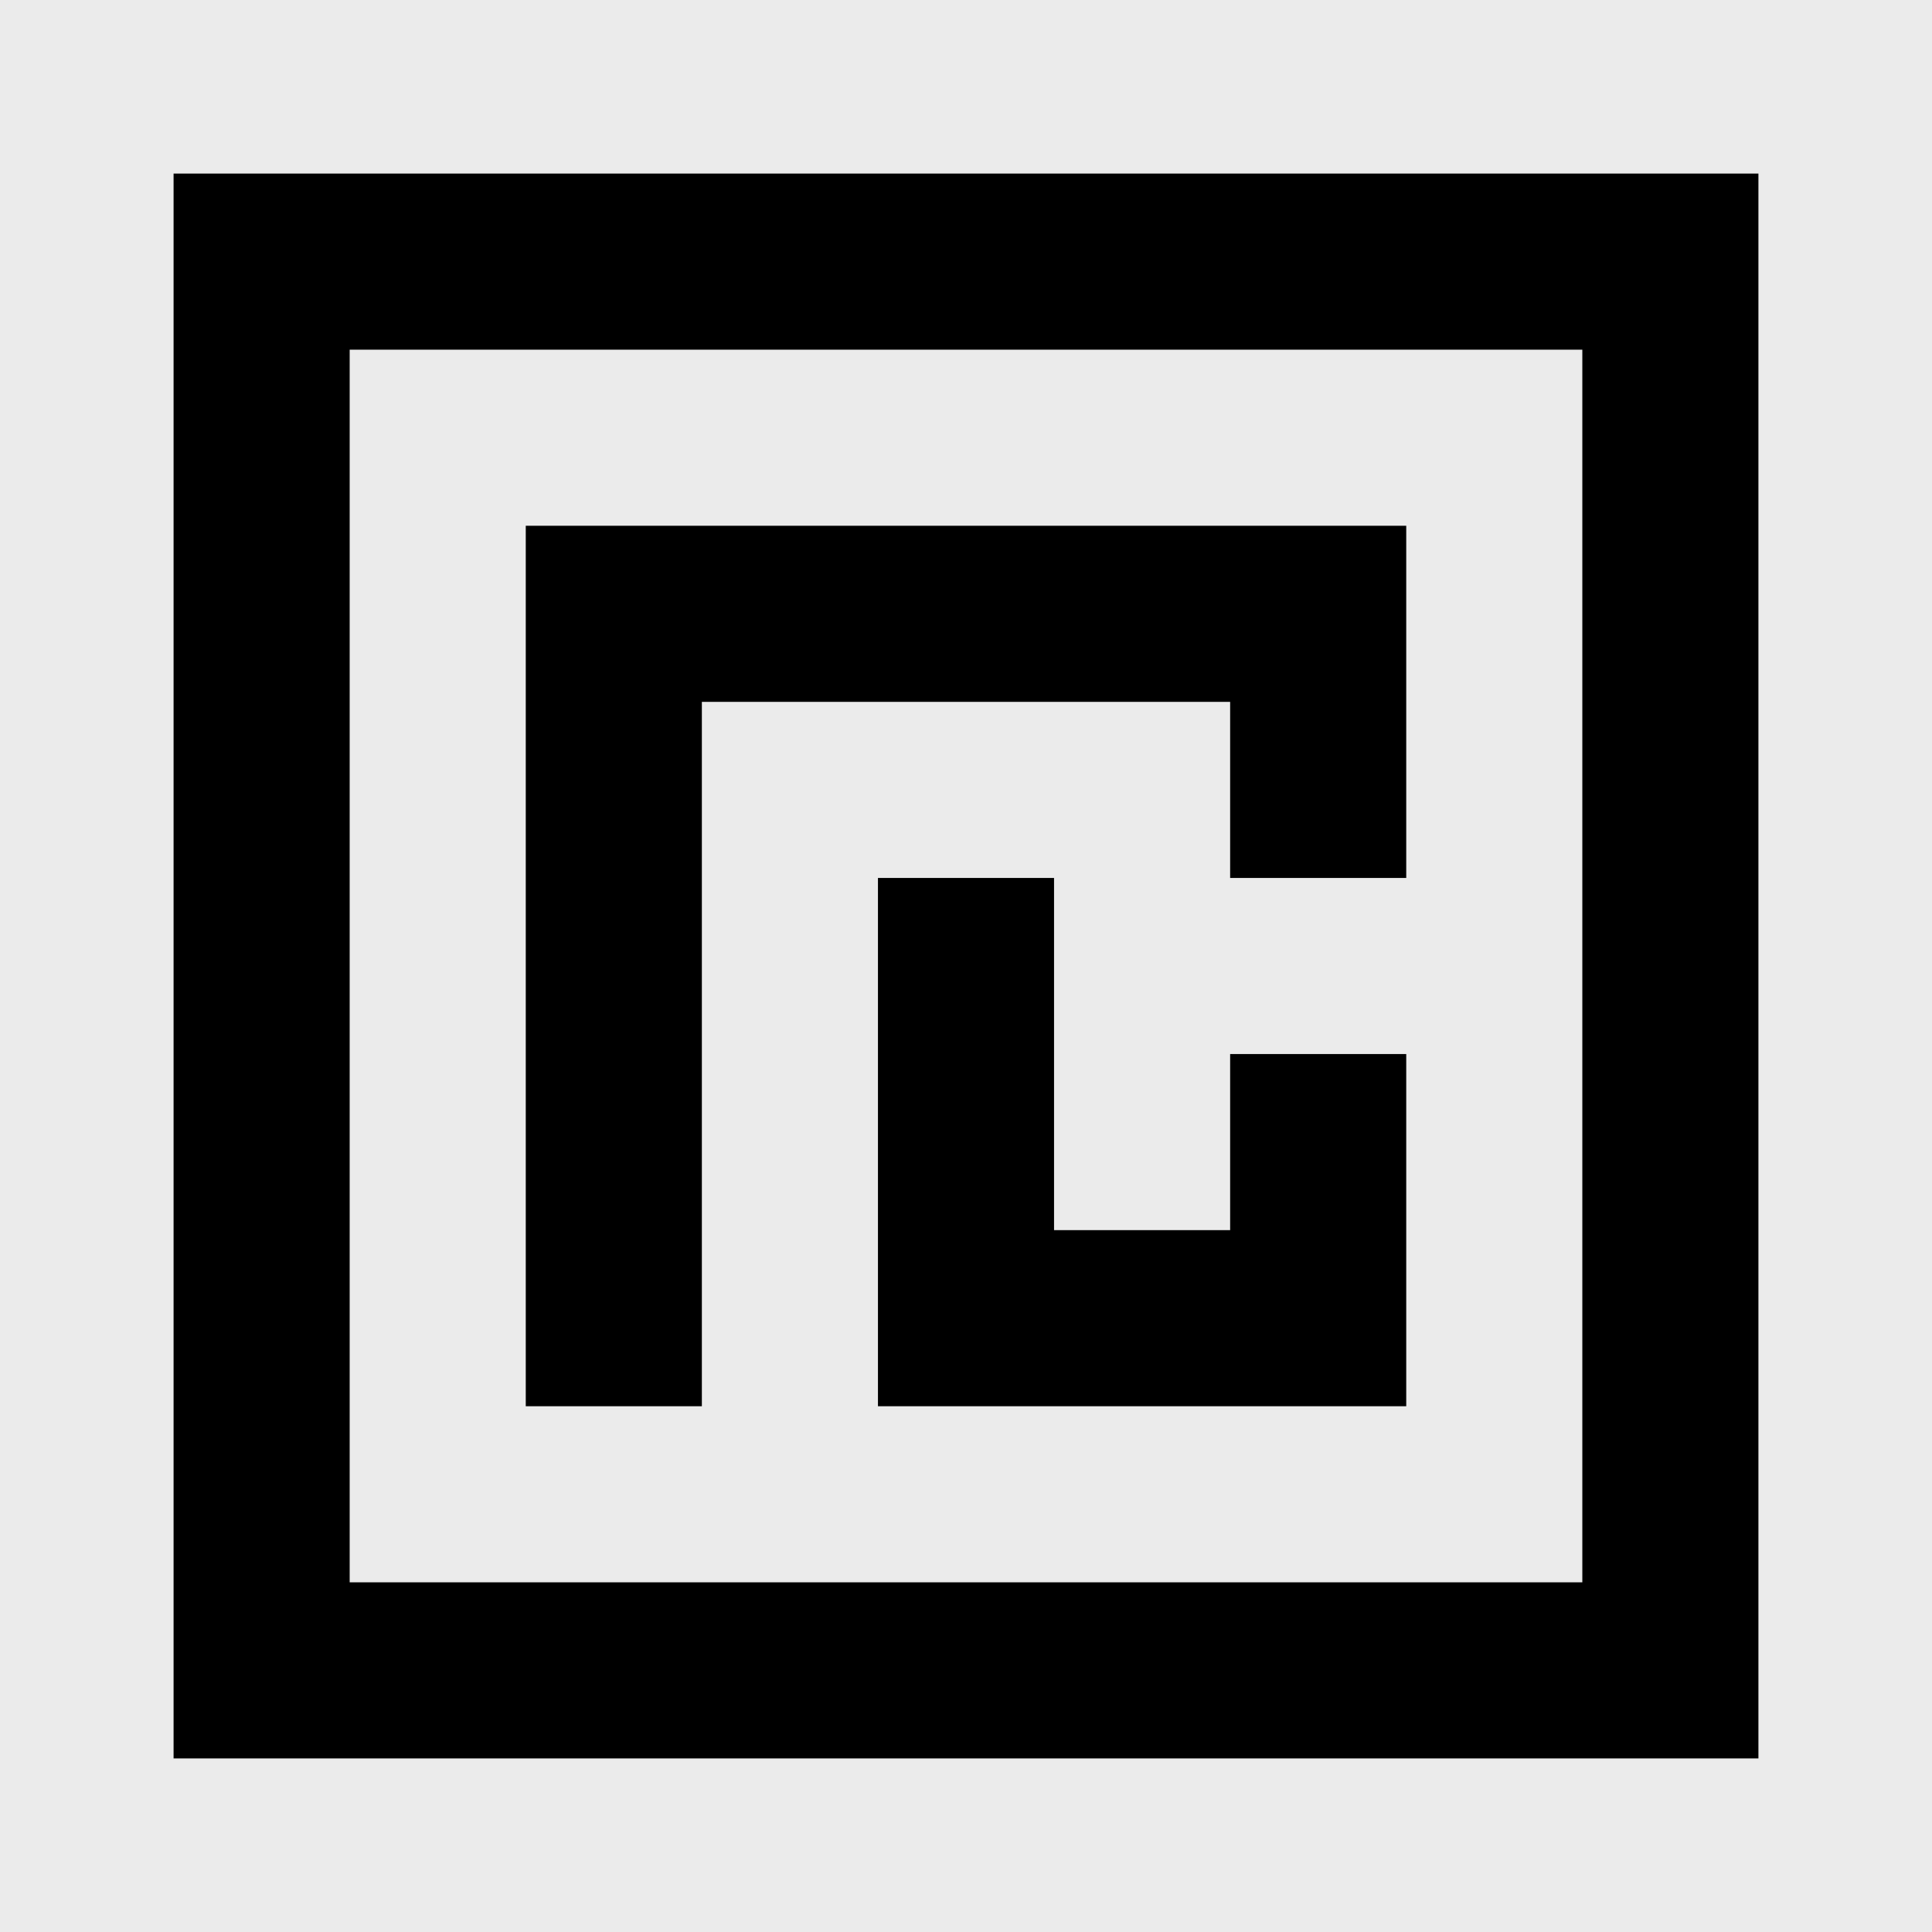 <svg width="512" height="512" viewBox="0 0 512 512" fill="none" xmlns="http://www.w3.org/2000/svg">
<rect width="512" height="512" fill="#EBEBEB"/>
<path d="M139.333 372.667V139.333H372.667V232.667H326V186H186V372.667H139.333Z" fill="black"/>
<path d="M372.667 279.333H326V326H279.333V232.667H232.667V372.667H372.667V279.333Z" fill="black"/>
<path fill-rule="evenodd" clip-rule="evenodd" d="M46 46L466 46V466H46V46ZM92.667 419.333V92.667H419.333V419.333H92.667Z" fill="black"/>
</svg>
